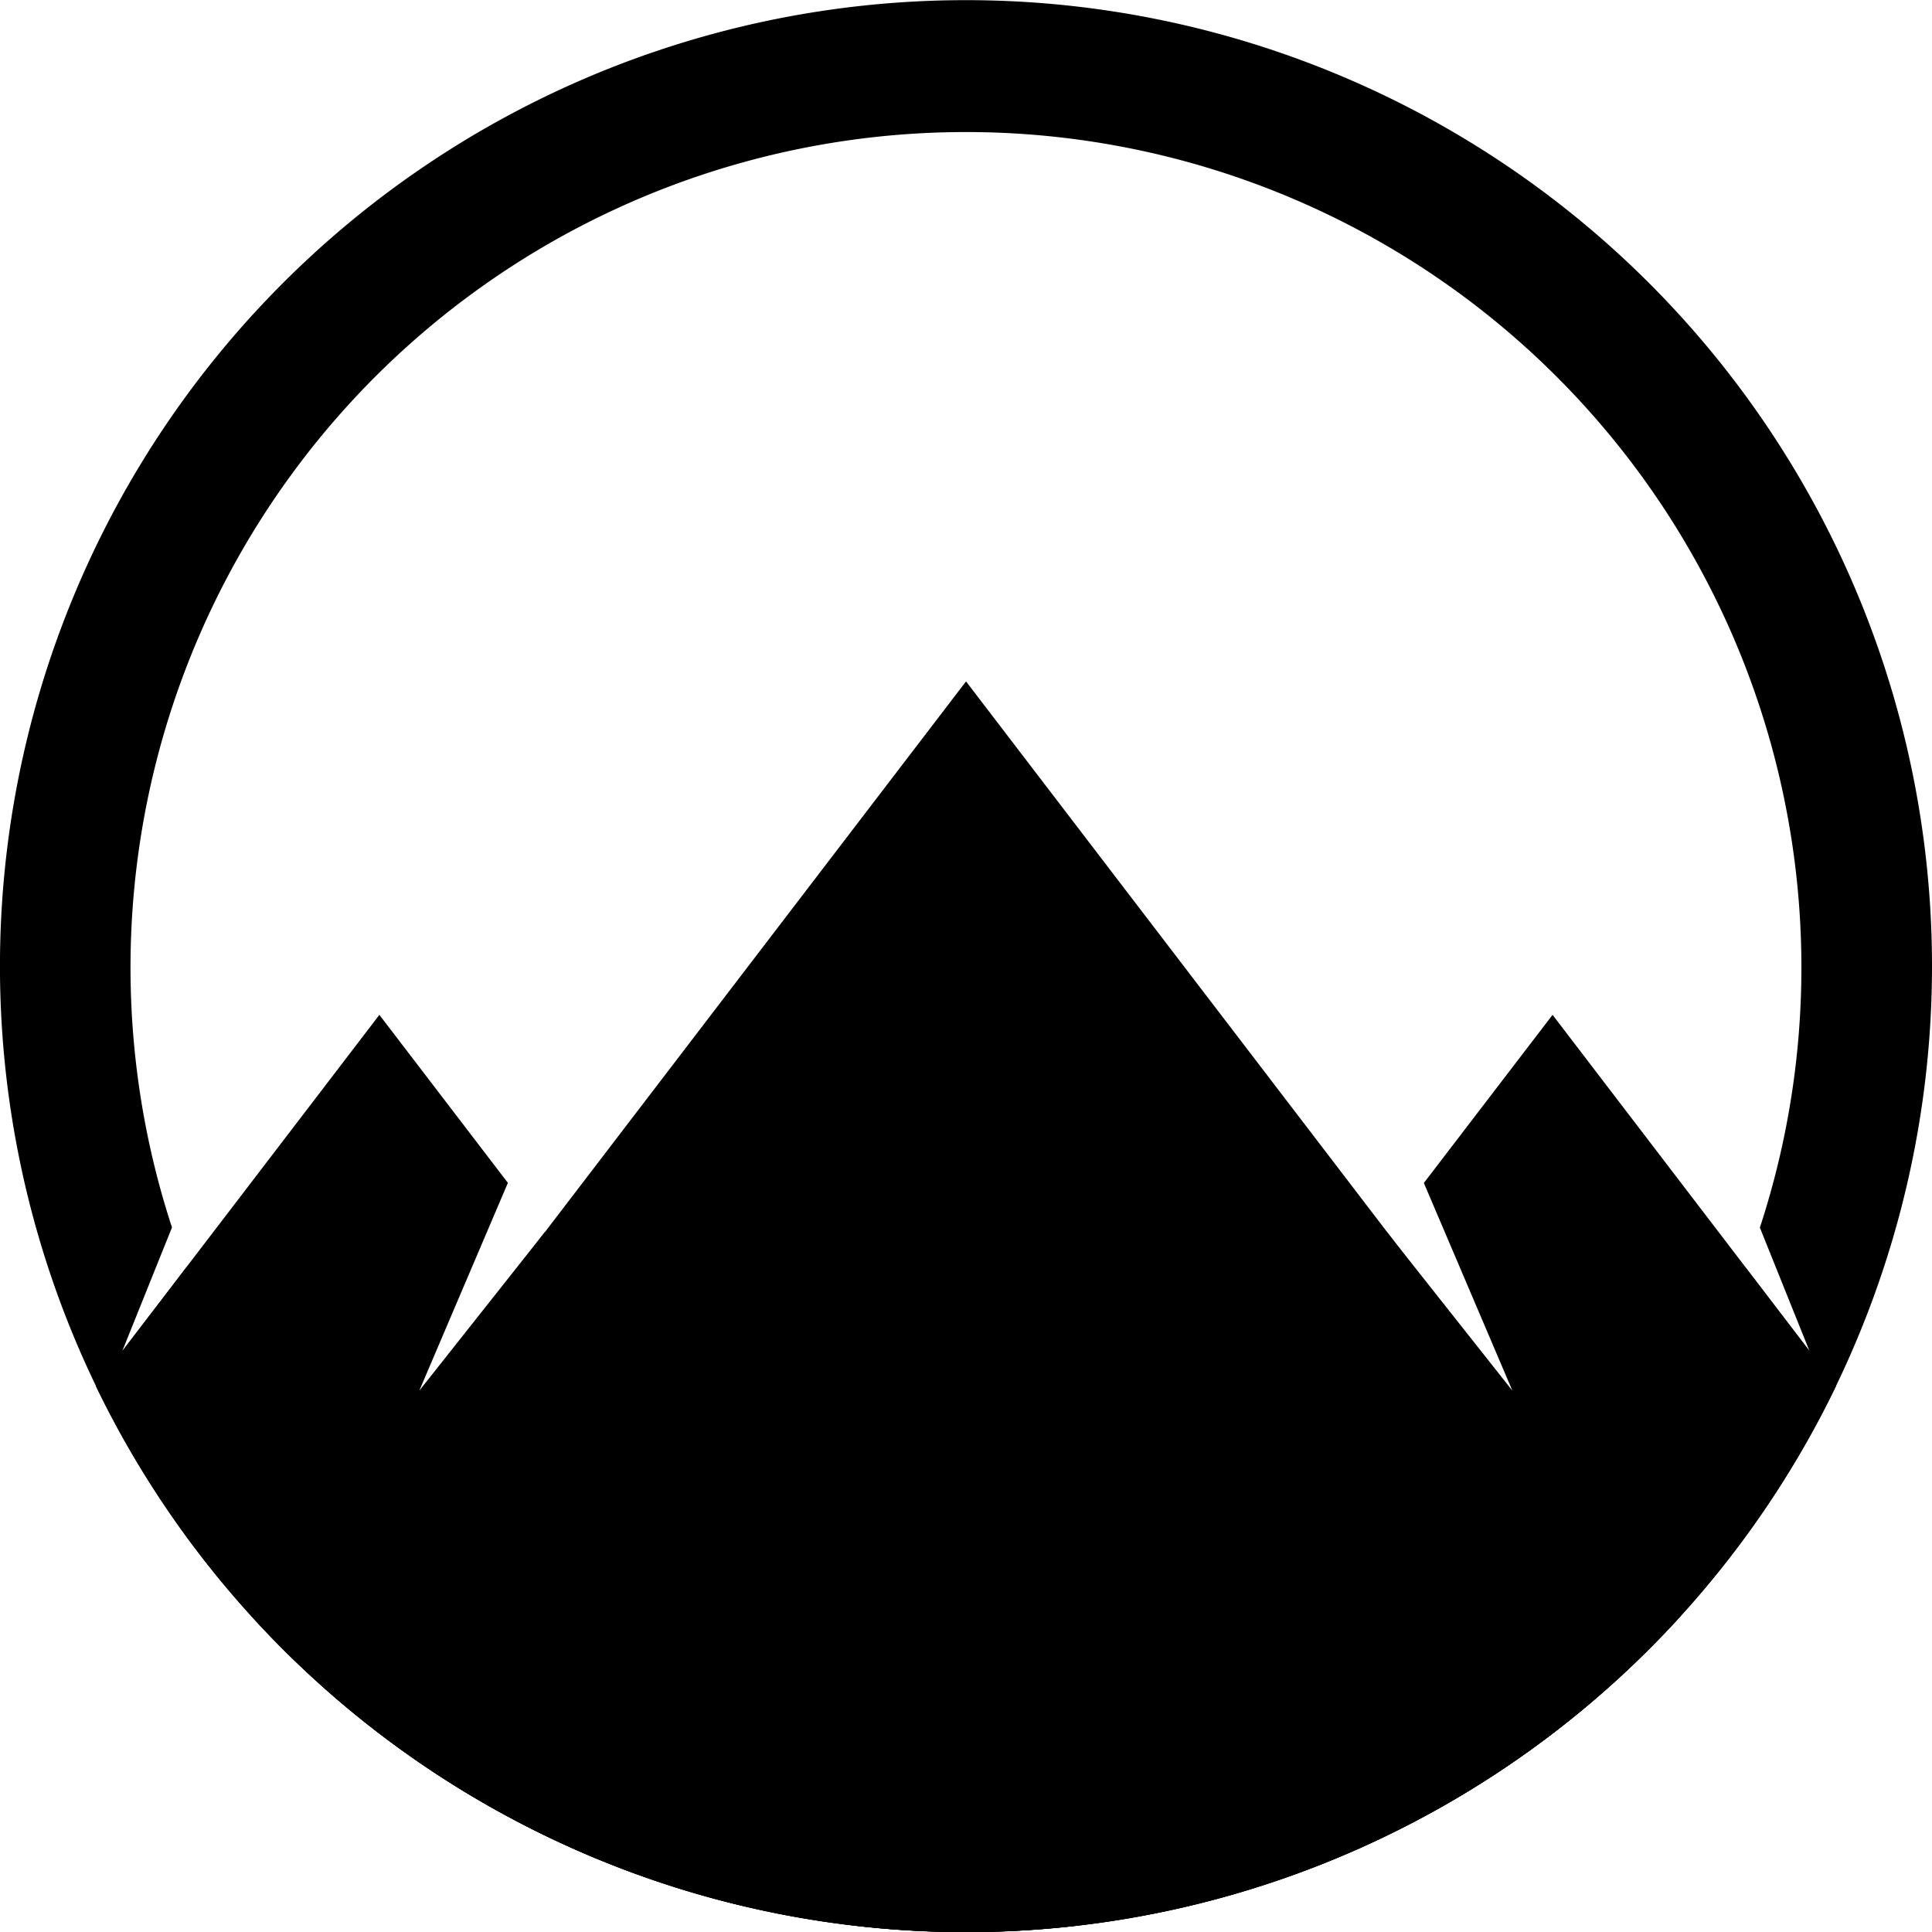<svg xmlns="http://www.w3.org/2000/svg" width="52.541" height="52.541" viewBox="0 0 52.541 52.541">
  <g id="Group_81592" data-name="Group 81592" transform="translate(-142.433 -134.284)">
    <path id="Path_39689" data-name="Path 39689" d="M3477.746,622.784,3458.31,648.2a26.27,26.27,0,0,0,38.873,0Z" transform="translate(-3309.042 -469.969)"/>
    <path id="Path_39690" data-name="Path 39690" d="M3446.7,679.758l-3.423,4.325,2.409-5.651-3.495-4.569-7.715,10.088a26.282,26.282,0,0,0,26.661,14.684Z" transform="translate(-3289.441 -511.98)"/>
    <path id="Path_39691" data-name="Path 39691" d="M3569.88,673.863l-3.5,4.572,2.407,5.648-3.42-4.323-14.435,18.875a26.283,26.283,0,0,0,26.661-14.684Z" transform="translate(-3385.225 -511.98)"/>
    <path id="Path_39692" data-name="Path 39692" d="M3446.082,518.4a26.271,26.271,0,1,0,26.271,26.271,26.27,26.27,0,0,0-26.271-26.271m16.066,42.336a22.745,22.745,0,0,1-37.27-7.871l-1.743,2.279,1.354-3.368a22.72,22.72,0,1,1,43.183.005l1.352,3.363-1.74-2.276a22.661,22.661,0,0,1-5.136,7.868" transform="translate(-3277.379 -384.112)"/>
  </g>
</svg>
